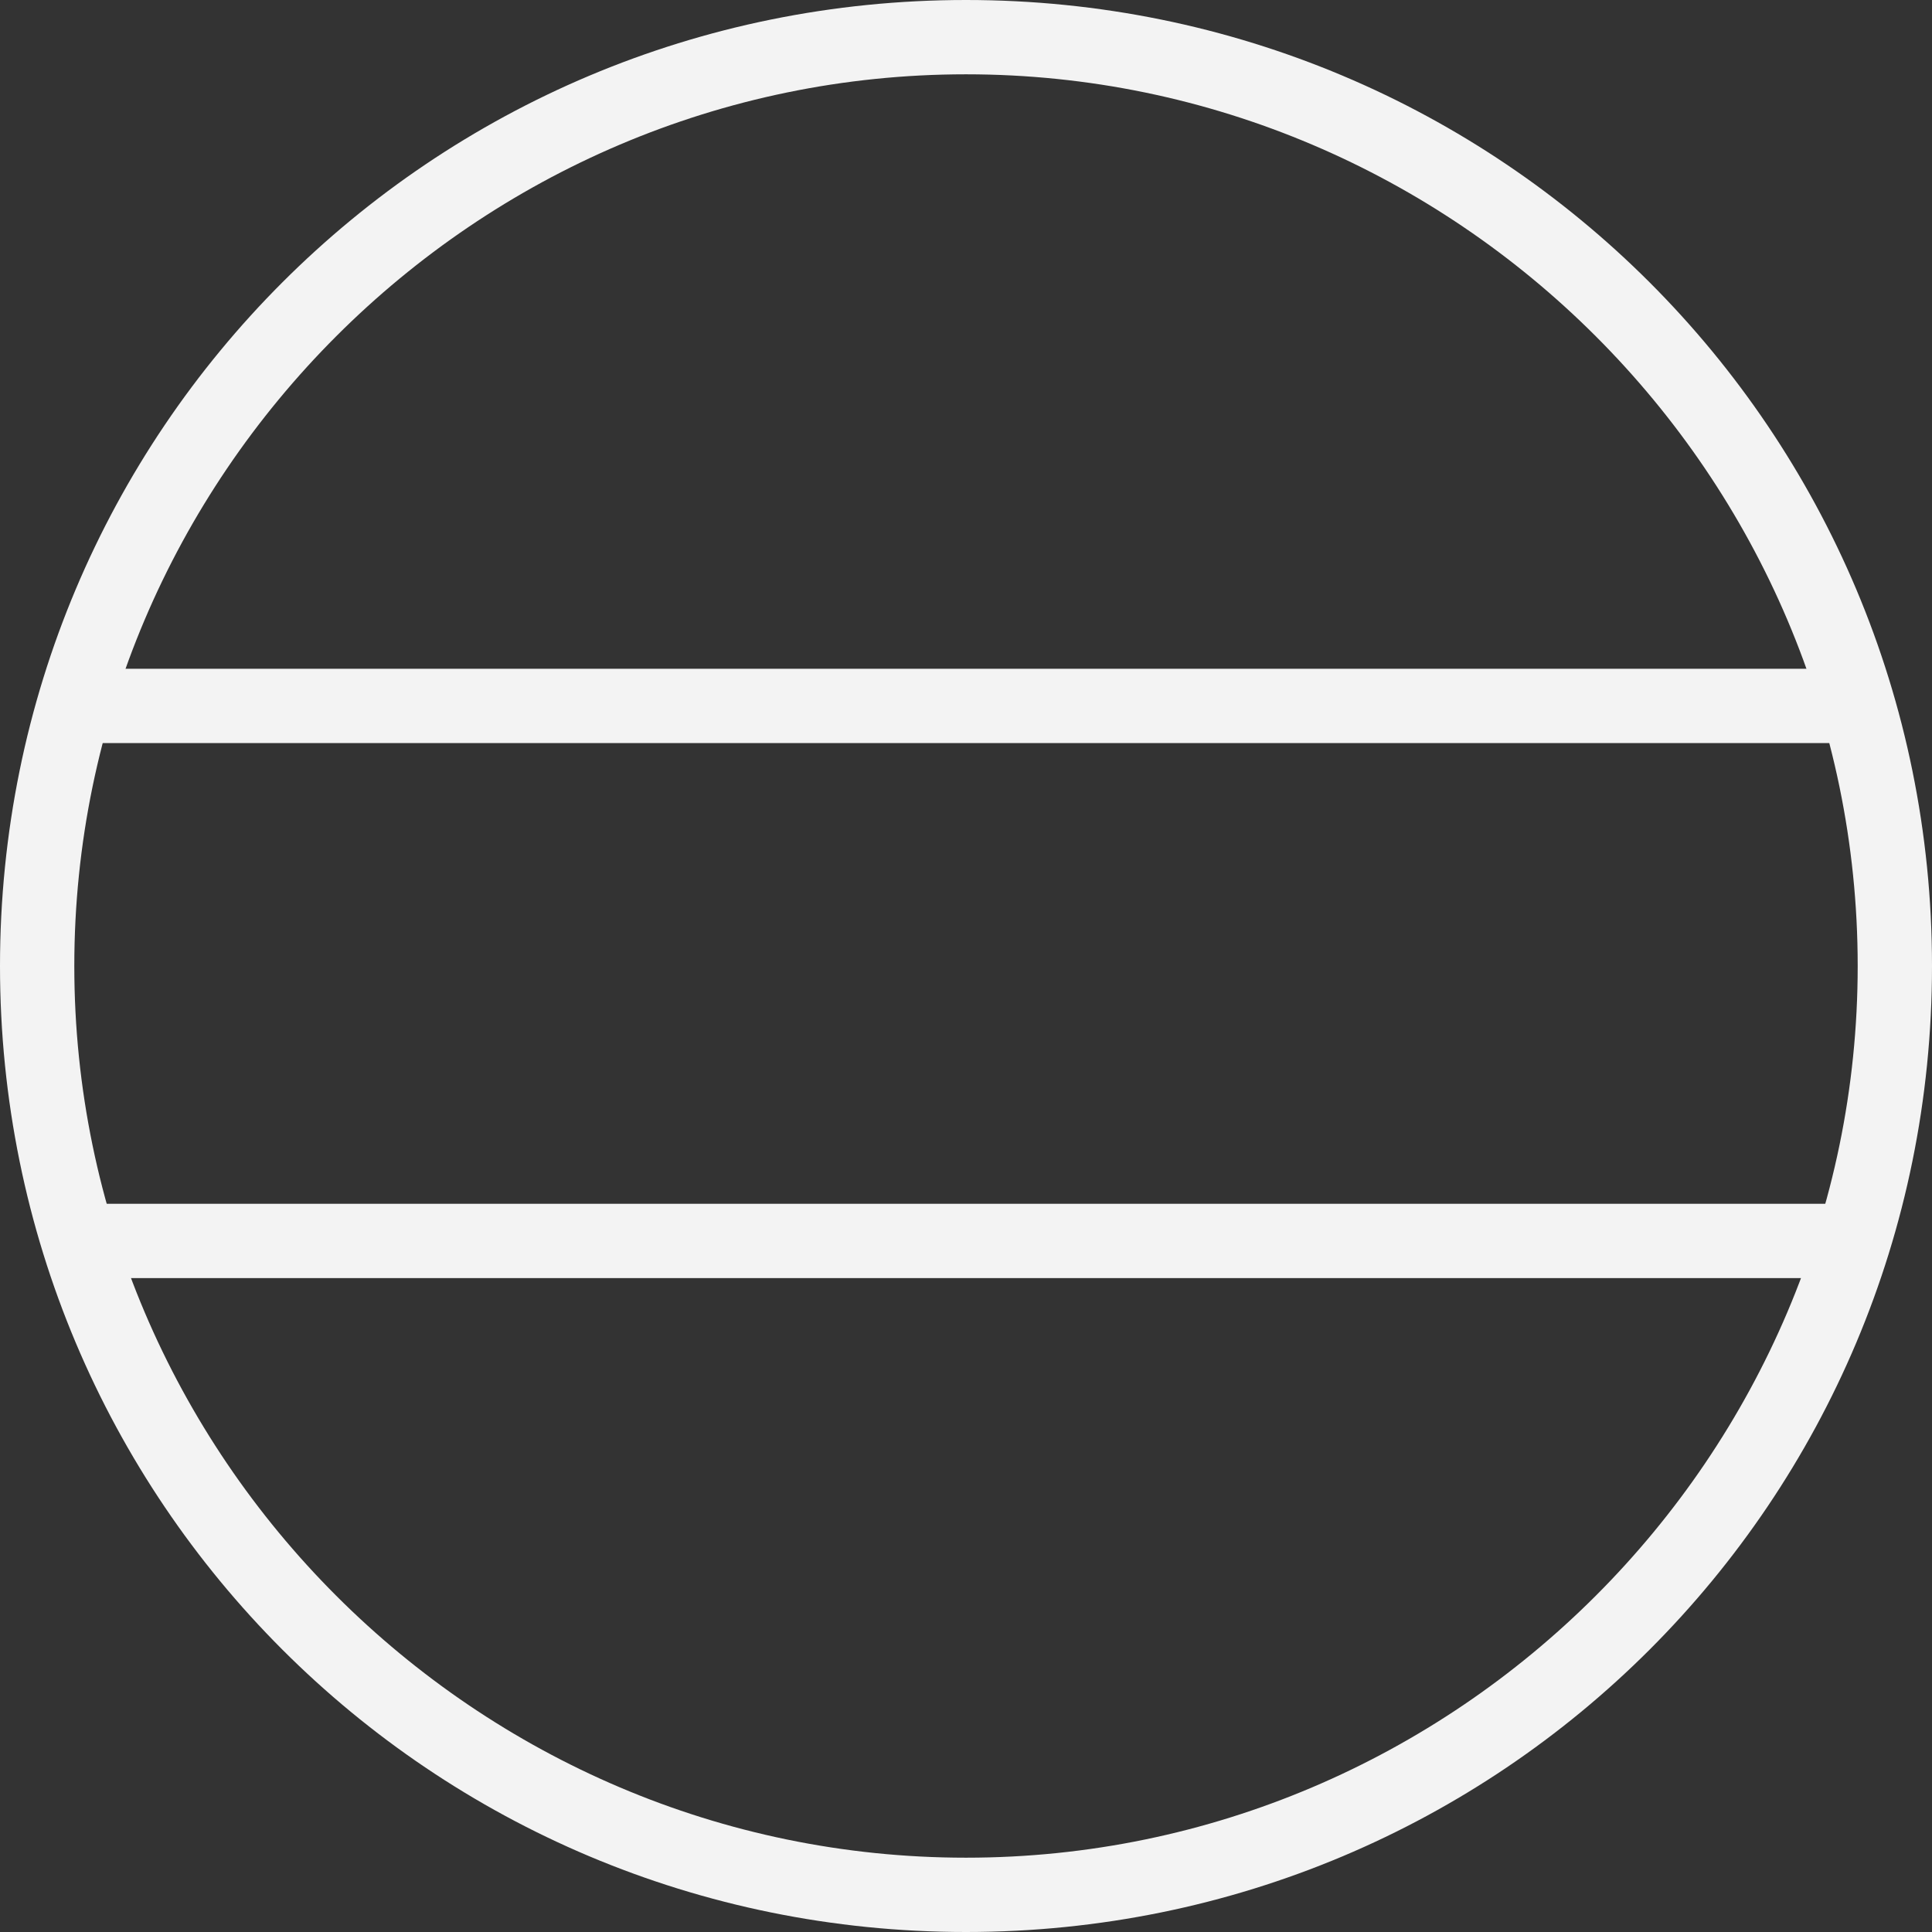 <?xml version="1.0" encoding="utf-8"?>
<!-- Generator: Adobe Illustrator 18.1.1, SVG Export Plug-In . SVG Version: 6.00 Build 0)  -->
<svg version="1.1" id="Camada_1" xmlns="http://www.w3.org/2000/svg" xmlns:xlink="http://www.w3.org/1999/xlink" x="0px" y="0px"
	 viewBox="0 0 26 26" enable-background="new 0 0 26 26" xml:space="preserve">
<rect x="0" y="0" width="26" height="26" fill="#333333" stroke="none"/>
<g id="XMLID_884_">
	<g id="XMLID_887_">
		<path fill="#F3F3F3" d="M13,26C5.8,26,0,20.2,0,13S5.8,0,13,0s13,5.8,13,13S20.2,26,13,26z M13,1C6.4,1,1,6.4,1,13s5.4,12,12,12
			s12-5.4,12-12S19.6,1,13,1z"/>
	</g>
	<g id="XMLID_886_">
		<rect x="1" y="9" fill="#F3F3F3" width="24" height="1"/>
	</g>
	<g id="XMLID_885_">
		<rect x="1.1" y="16.2" fill="#F3F3F3" width="24" height="1"/>
	</g>
</g>
</svg>
